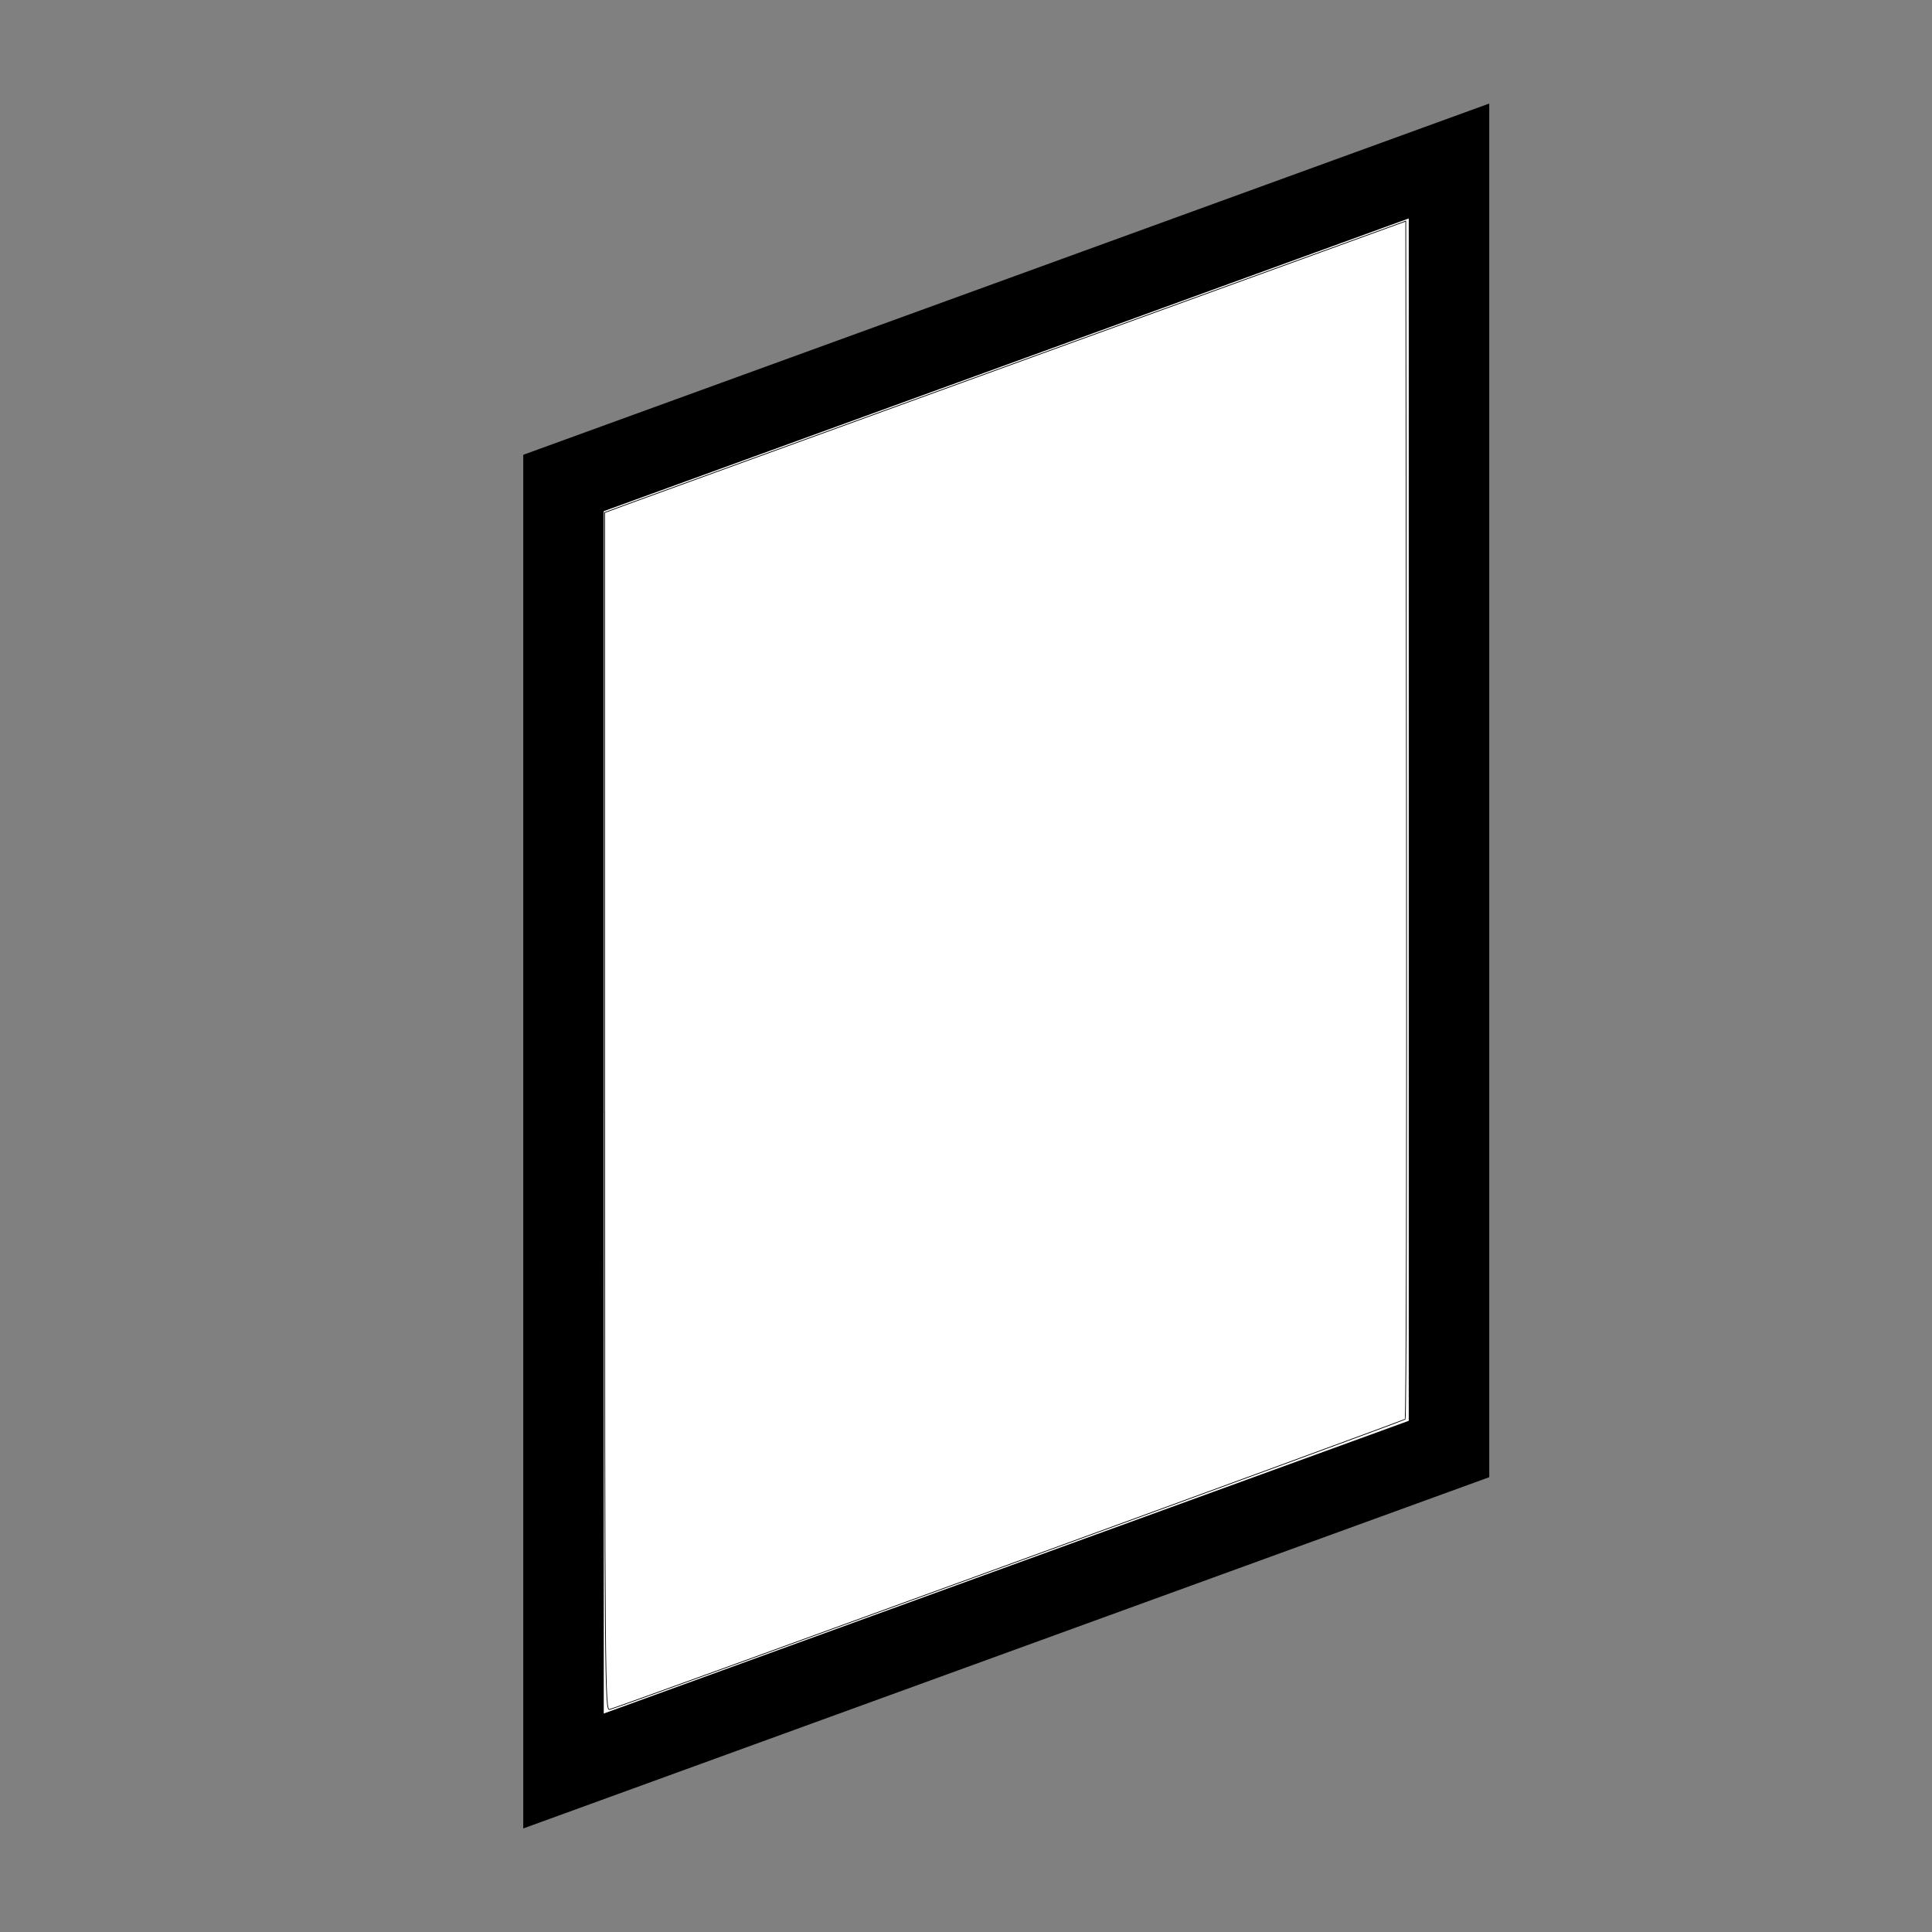 <?xml version="1.0" encoding="UTF-8" standalone="no"?>
<!-- Created with Inkscape (http://www.inkscape.org/) -->

<svg
   xmlns:dc="http://purl.org/dc/elements/1.1/"
   xmlns:cc="http://creativecommons.org/ns#"
   xmlns:rdf="http://www.w3.org/1999/02/22-rdf-syntax-ns#"
   xmlns:svg="http://www.w3.org/2000/svg"
   xmlns="http://www.w3.org/2000/svg"
   xmlns:sodipodi="http://sodipodi.sourceforge.net/DTD/sodipodi-0.dtd"
   xmlns:inkscape="http://www.inkscape.org/namespaces/inkscape"
   width="24"
   height="24"
   id="svg2"
   version="1.1"
   inkscape:version="0.48.2 r9819"
   sodipodi:docname="new.svg"
   inkscape:export-filename="C:\Documents and Settings\jeslick\Desktop\OptGUI\icons\add.png"
   inkscape:export-xdpi="90"
   inkscape:export-ydpi="90">
  <rect width="100%" height="100%" fill="#808080" stroke="none"/>
  <defs
     id="defs4" />
  <sodipodi:namedview
     id="base"
     pagecolor="#ffffff"
     bordercolor="#666666"
     borderopacity="1.0"
     inkscape:pageopacity="0.0"
     inkscape:pageshadow="2"
     inkscape:zoom="29.291667"
     inkscape:cx="12.385813"
     inkscape:cy="12"
     inkscape:document-units="px"
     inkscape:current-layer="layer1"
     showgrid="true"
     inkscape:window-width="1459"
     inkscape:window-height="961"
     inkscape:window-x="70"
     inkscape:window-y="16"
     inkscape:window-maximized="0">
    <inkscape:grid
       type="xygrid"
       id="grid2985"
       empspacing="6"
       visible="true"
       enabled="true"
       snapvisiblegridlinesonly="true" />
  </sodipodi:namedview>
  <g
     inkscape:label="Layer 1"
     inkscape:groupmode="layer"
     id="layer1"
     transform="translate(0,-1028.362)">
    <path
       style="fill:#ffffff;stroke:#000000;stroke-width:1px;stroke-linecap:butt;stroke-linejoin:miter;stroke-opacity:1"
       d="m 7,1034.362 0,16 11,-4 0,-16 z"
       id="path3777"
       inkscape:connector-curvature="0"
       sodipodi:nodetypes="ccccc" />
    <path
       style="fill:#ffffff;fill-opacity:1;stroke:#000000;stroke-width:0.009;stroke-linecap:butt;stroke-miterlimit:4;stroke-opacity:1;stroke-dasharray:none"
       d="m 7.511,13.81 0,-7.443 0.384,-0.141 c 0.211,-0.077 2.45,-0.892 4.976,-1.81 l 4.592,-1.669 0.009,7.429 c 0.005,4.086 -0.003,7.44 -0.017,7.454 -0.022,0.022 -9.723,3.561 -9.883,3.606 -0.057,0.016 -0.06,-0.354 -0.06,-7.426 z"
       id="path3779"
       inkscape:connector-curvature="0"
       transform="translate(0,1028.362)" />
  </g>
</svg>
